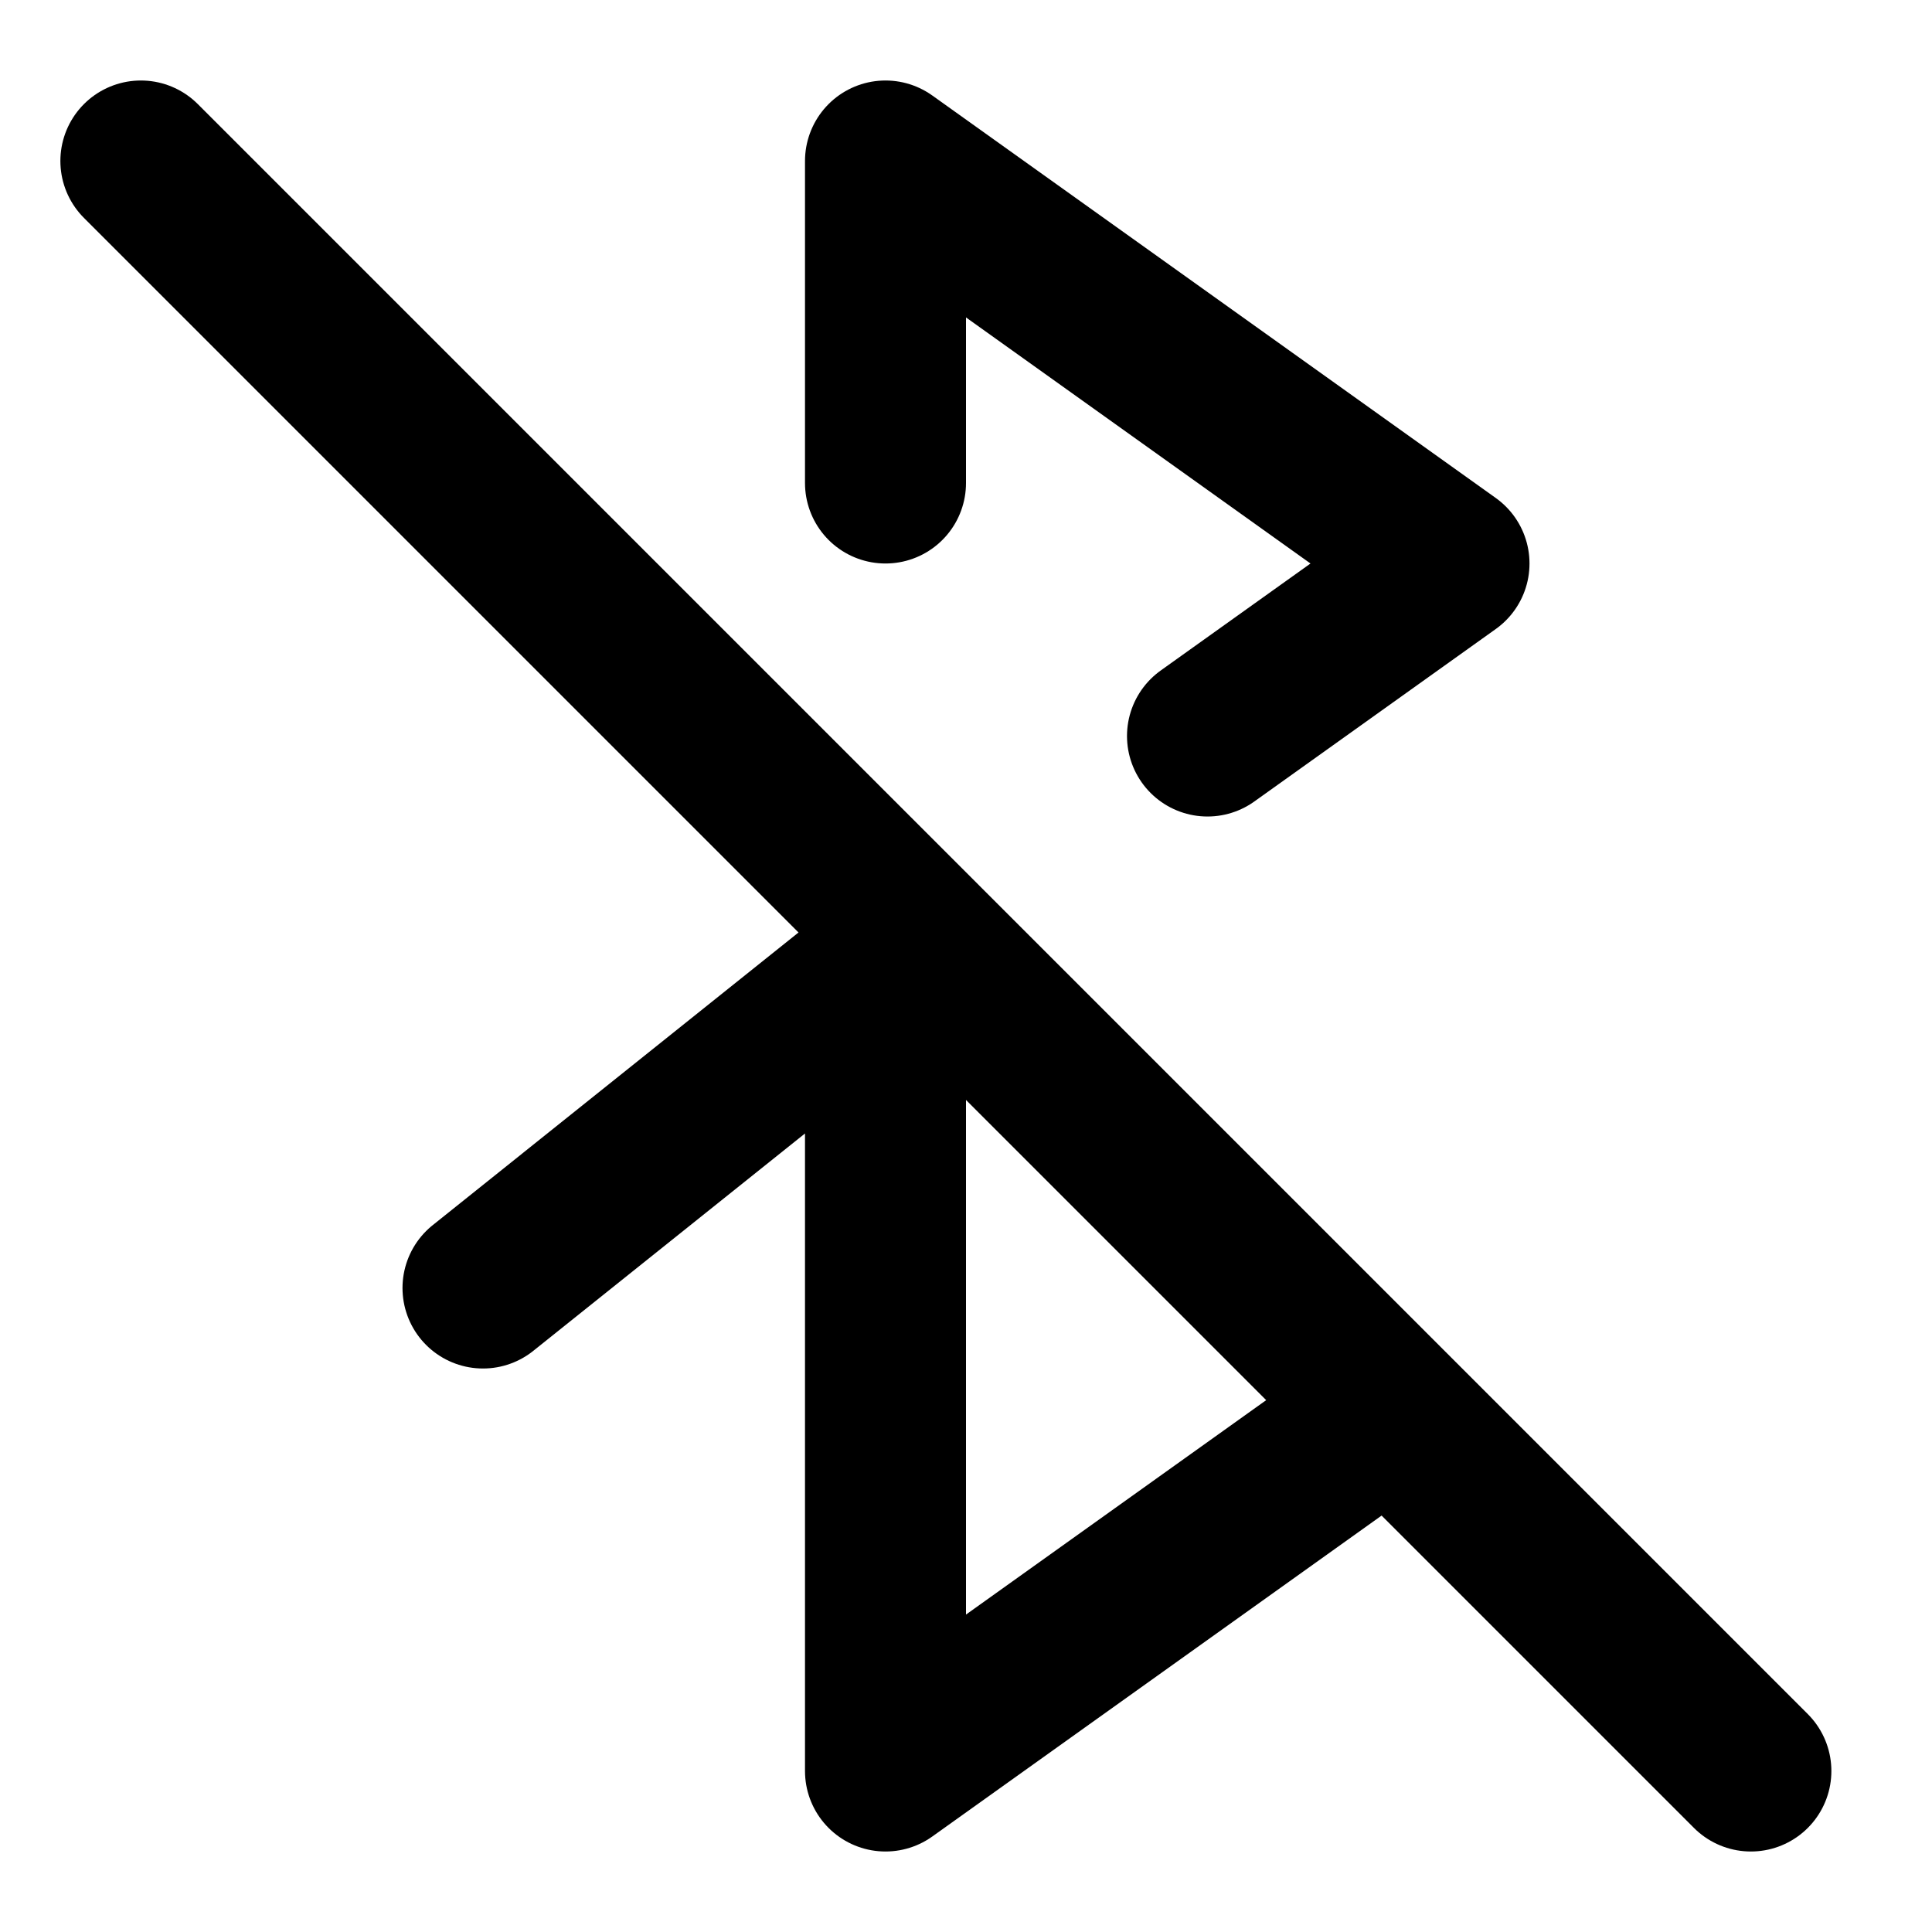 <svg width="24" height="24" viewBox="0 0 24 24" fill="none" xmlns="http://www.w3.org/2000/svg">
<path d="M17.23 17.55L11 22V12L6 16M11 6V2L18 7L15 9.143M1.75 2L21.75 22" stroke="currentColor" stroke-width="2" stroke-linecap="round" stroke-linejoin="round"/>
</svg>
